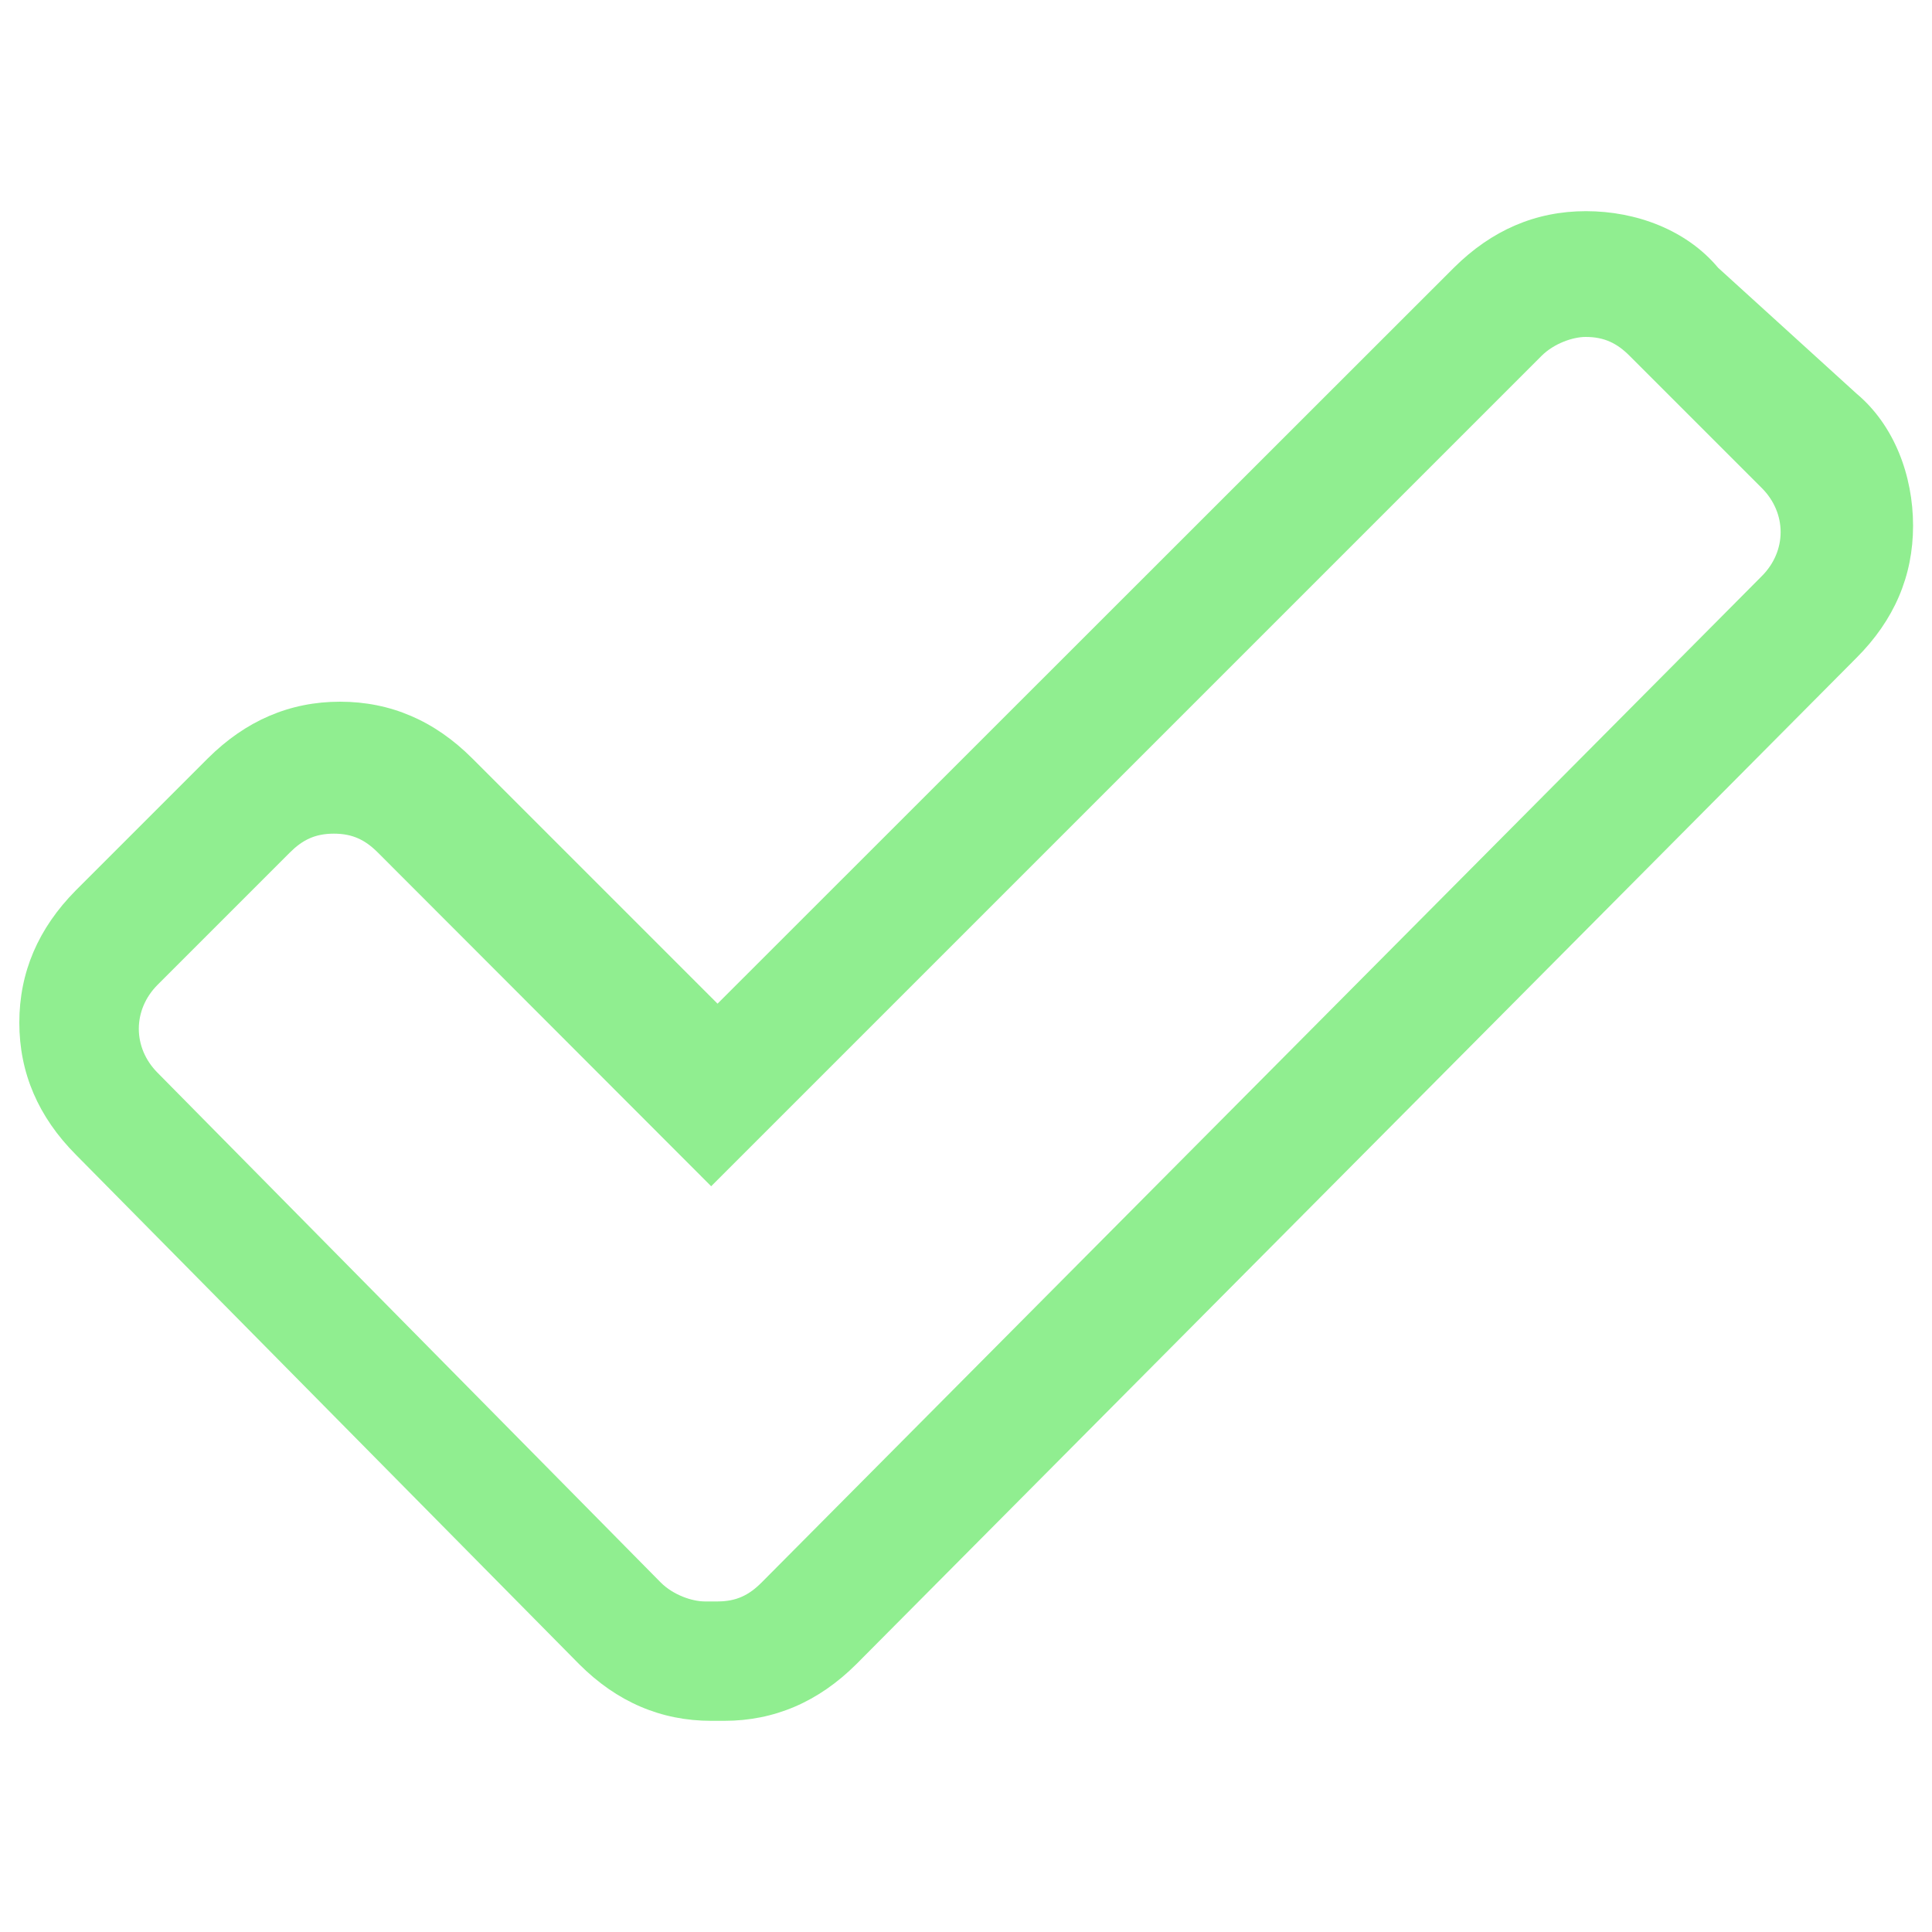 <?xml version="1.0" encoding="utf-8"?>
<!-- Svg Vector Icons : http://www.onlinewebfonts.com/icon -->
<!DOCTYPE svg PUBLIC "-//W3C//DTD SVG 1.1//EN" "http://www.w3.org/Graphics/SVG/1.1/DTD/svg11.dtd">
<svg version="1.1" xmlns="http://www.w3.org/2000/svg" xmlns:xlink="http://www.w3.org/1999/xlink" x="0px" y="0px" viewBox="0 0 1000 1000" enable-background="new 0 0 1000 1000" xml:space="preserve" fill="#90EE90">
<g><path d="M820.7,174.4c9.8,0,16.3,3.3,22.8,9.8l68.4,68.4c13,13,13,32.6,0,45.6L394.2,819.1c-6.5,6.5-13,9.8-22.8,9.8h-3.3h-3.3c-6.5,0-16.3-3.3-22.8-9.8L81.6,555.3c-13-13-13-32.6,0-45.6l68.4-68.4c6.5-6.5,13-9.8,22.8-9.8c9.8,0,16.3,3.3,22.8,9.8L368.1,614l429.8-429.8C804.4,177.7,814.2,174.4,820.7,174.4 M299.8,861.4c19.5,19.5,42.3,29.3,68.4,29.3h3.3h3.3c26,0,48.8-9.8,68.4-29.3l517.7-520.9c19.5-19.5,29.3-42.3,29.3-68.4c0-26-9.8-52.1-29.3-68.4l-71.6-65.1c-16.3-19.5-42.3-29.3-68.4-29.3l0,0c-26,0-48.8,9.8-68.4,29.3L371.4,519.5l-127-127c-19.5-19.5-42.3-29.3-68.4-29.3c-26,0-48.8,9.8-68.4,29.3l-68.4,68.4C19.8,480.5,10,503.3,10,529.3s9.8,48.8,29.3,68.4L299.8,861.4z"/></g>
</svg>